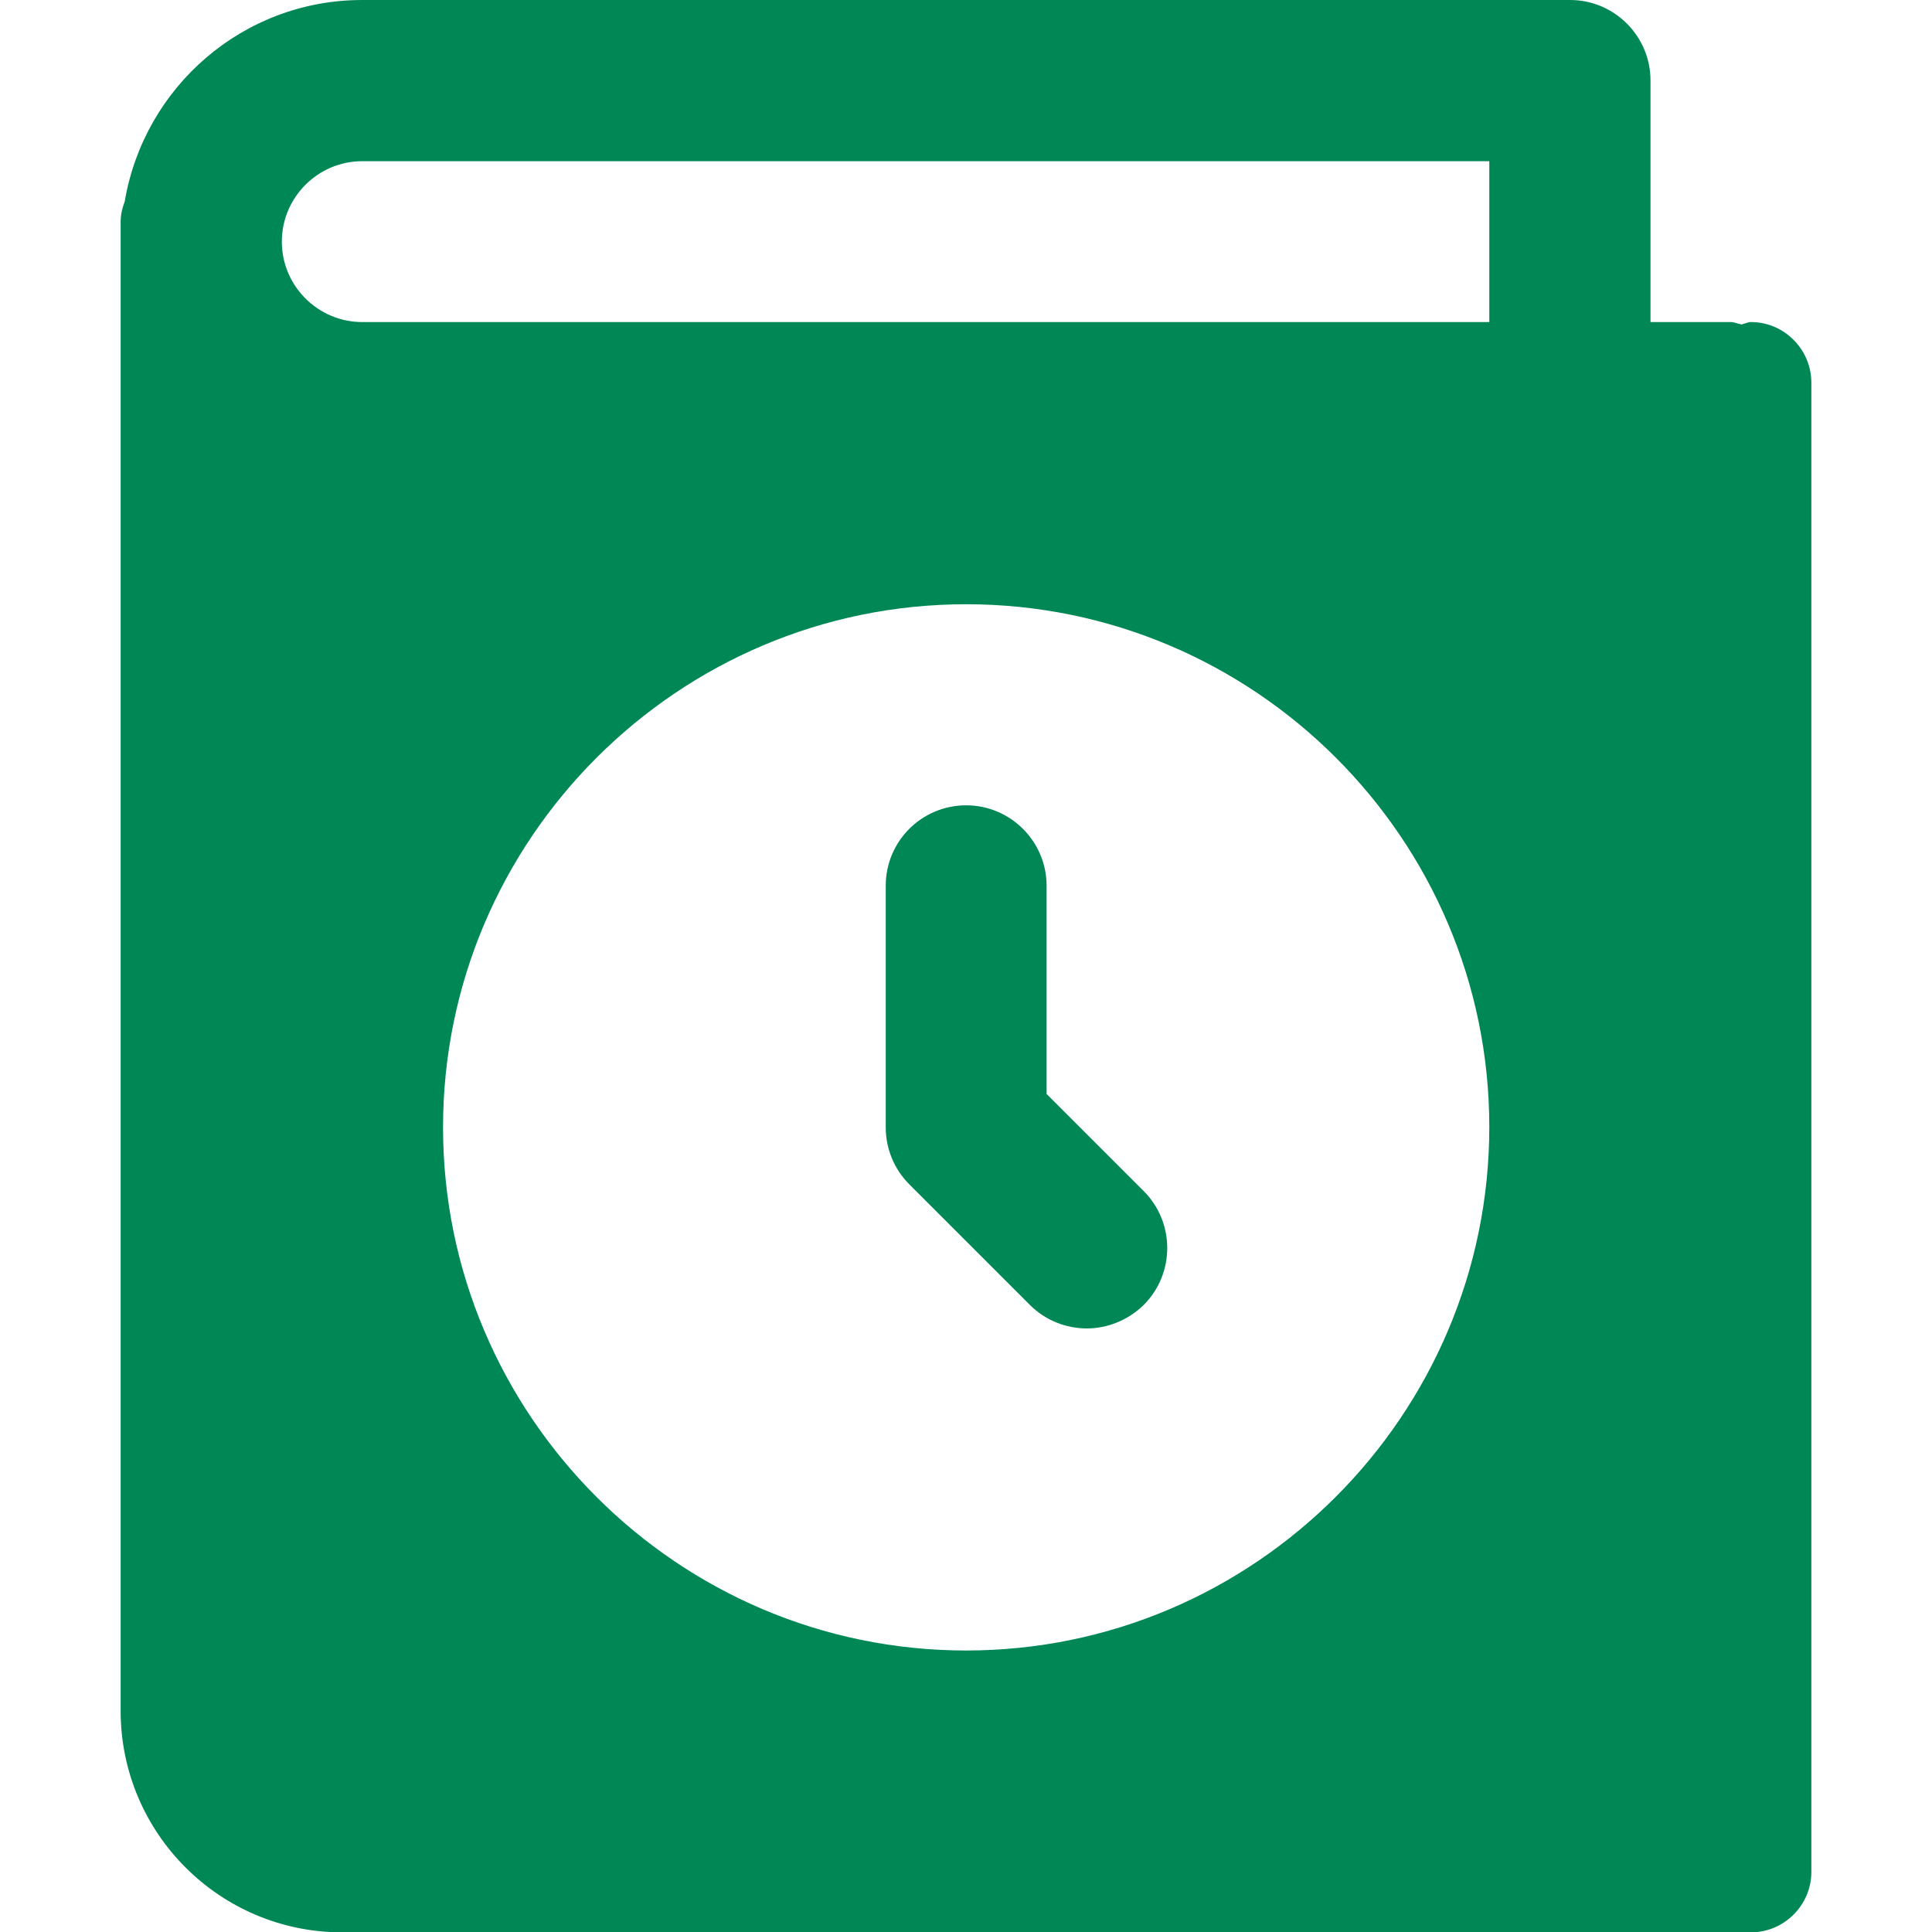 <?xml version="1.0" encoding="utf-8"?>
<!-- Generator: Adobe Illustrator 23.1.1, SVG Export Plug-In . SVG Version: 6.00 Build 0)  -->
<svg version="1.1" id="圖層_1" xmlns="http://www.w3.org/2000/svg" xmlns:xlink="http://www.w3.org/1999/xlink" x="0px" y="0px"
	 viewBox="0 0 566.9 566.9" style="enable-background:new 0 0 566.9 566.9;" xml:space="preserve">
<style type="text/css">
	.st0{fill:#008756;}
</style>
<g>
	<path class="st0" d="M513.8,94.5c-0.9,0-1.9,0.5-2.8,0.7c-1.2-0.2-2.1-0.7-3.1-0.7h-23.6V23.6c0-13-10.6-23.6-23.6-23.6H106.3
		c-35,0-64,25.5-69.7,59.1c-0.7,1.9-1.2,3.8-1.2,5.9v437c0,35.9,29.1,65,65,65h413.4c9.7,0,17.7-8,17.7-17.7v-437
		C531.5,102.5,523.5,94.5,513.8,94.5z M283.5,484.3c-84.6,0-153.5-69-153.5-153.5c0-84.6,69-153.5,153.5-153.5S437,246.1,437,330.7
		C437,415.3,368,484.3,283.5,484.3z M437,94.5H106.3c-13,0-23.6-10.6-23.6-23.6s10.6-23.6,23.6-23.6H437V94.5z"/>
	<path class="st0" d="M318.9,389.8c-6,0-12.1-2.3-16.7-6.9l-35.4-35.4c-4.4-4.4-6.9-10.4-6.9-16.7v-70.9c0-13.1,10.6-23.6,23.6-23.6
		s23.6,10.6,23.6,23.6v61.1l28.5,28.5c9.2,9.2,9.2,24.2,0,33.4C331,387.4,324.9,389.8,318.9,389.8z"/>
</g>
</svg>
